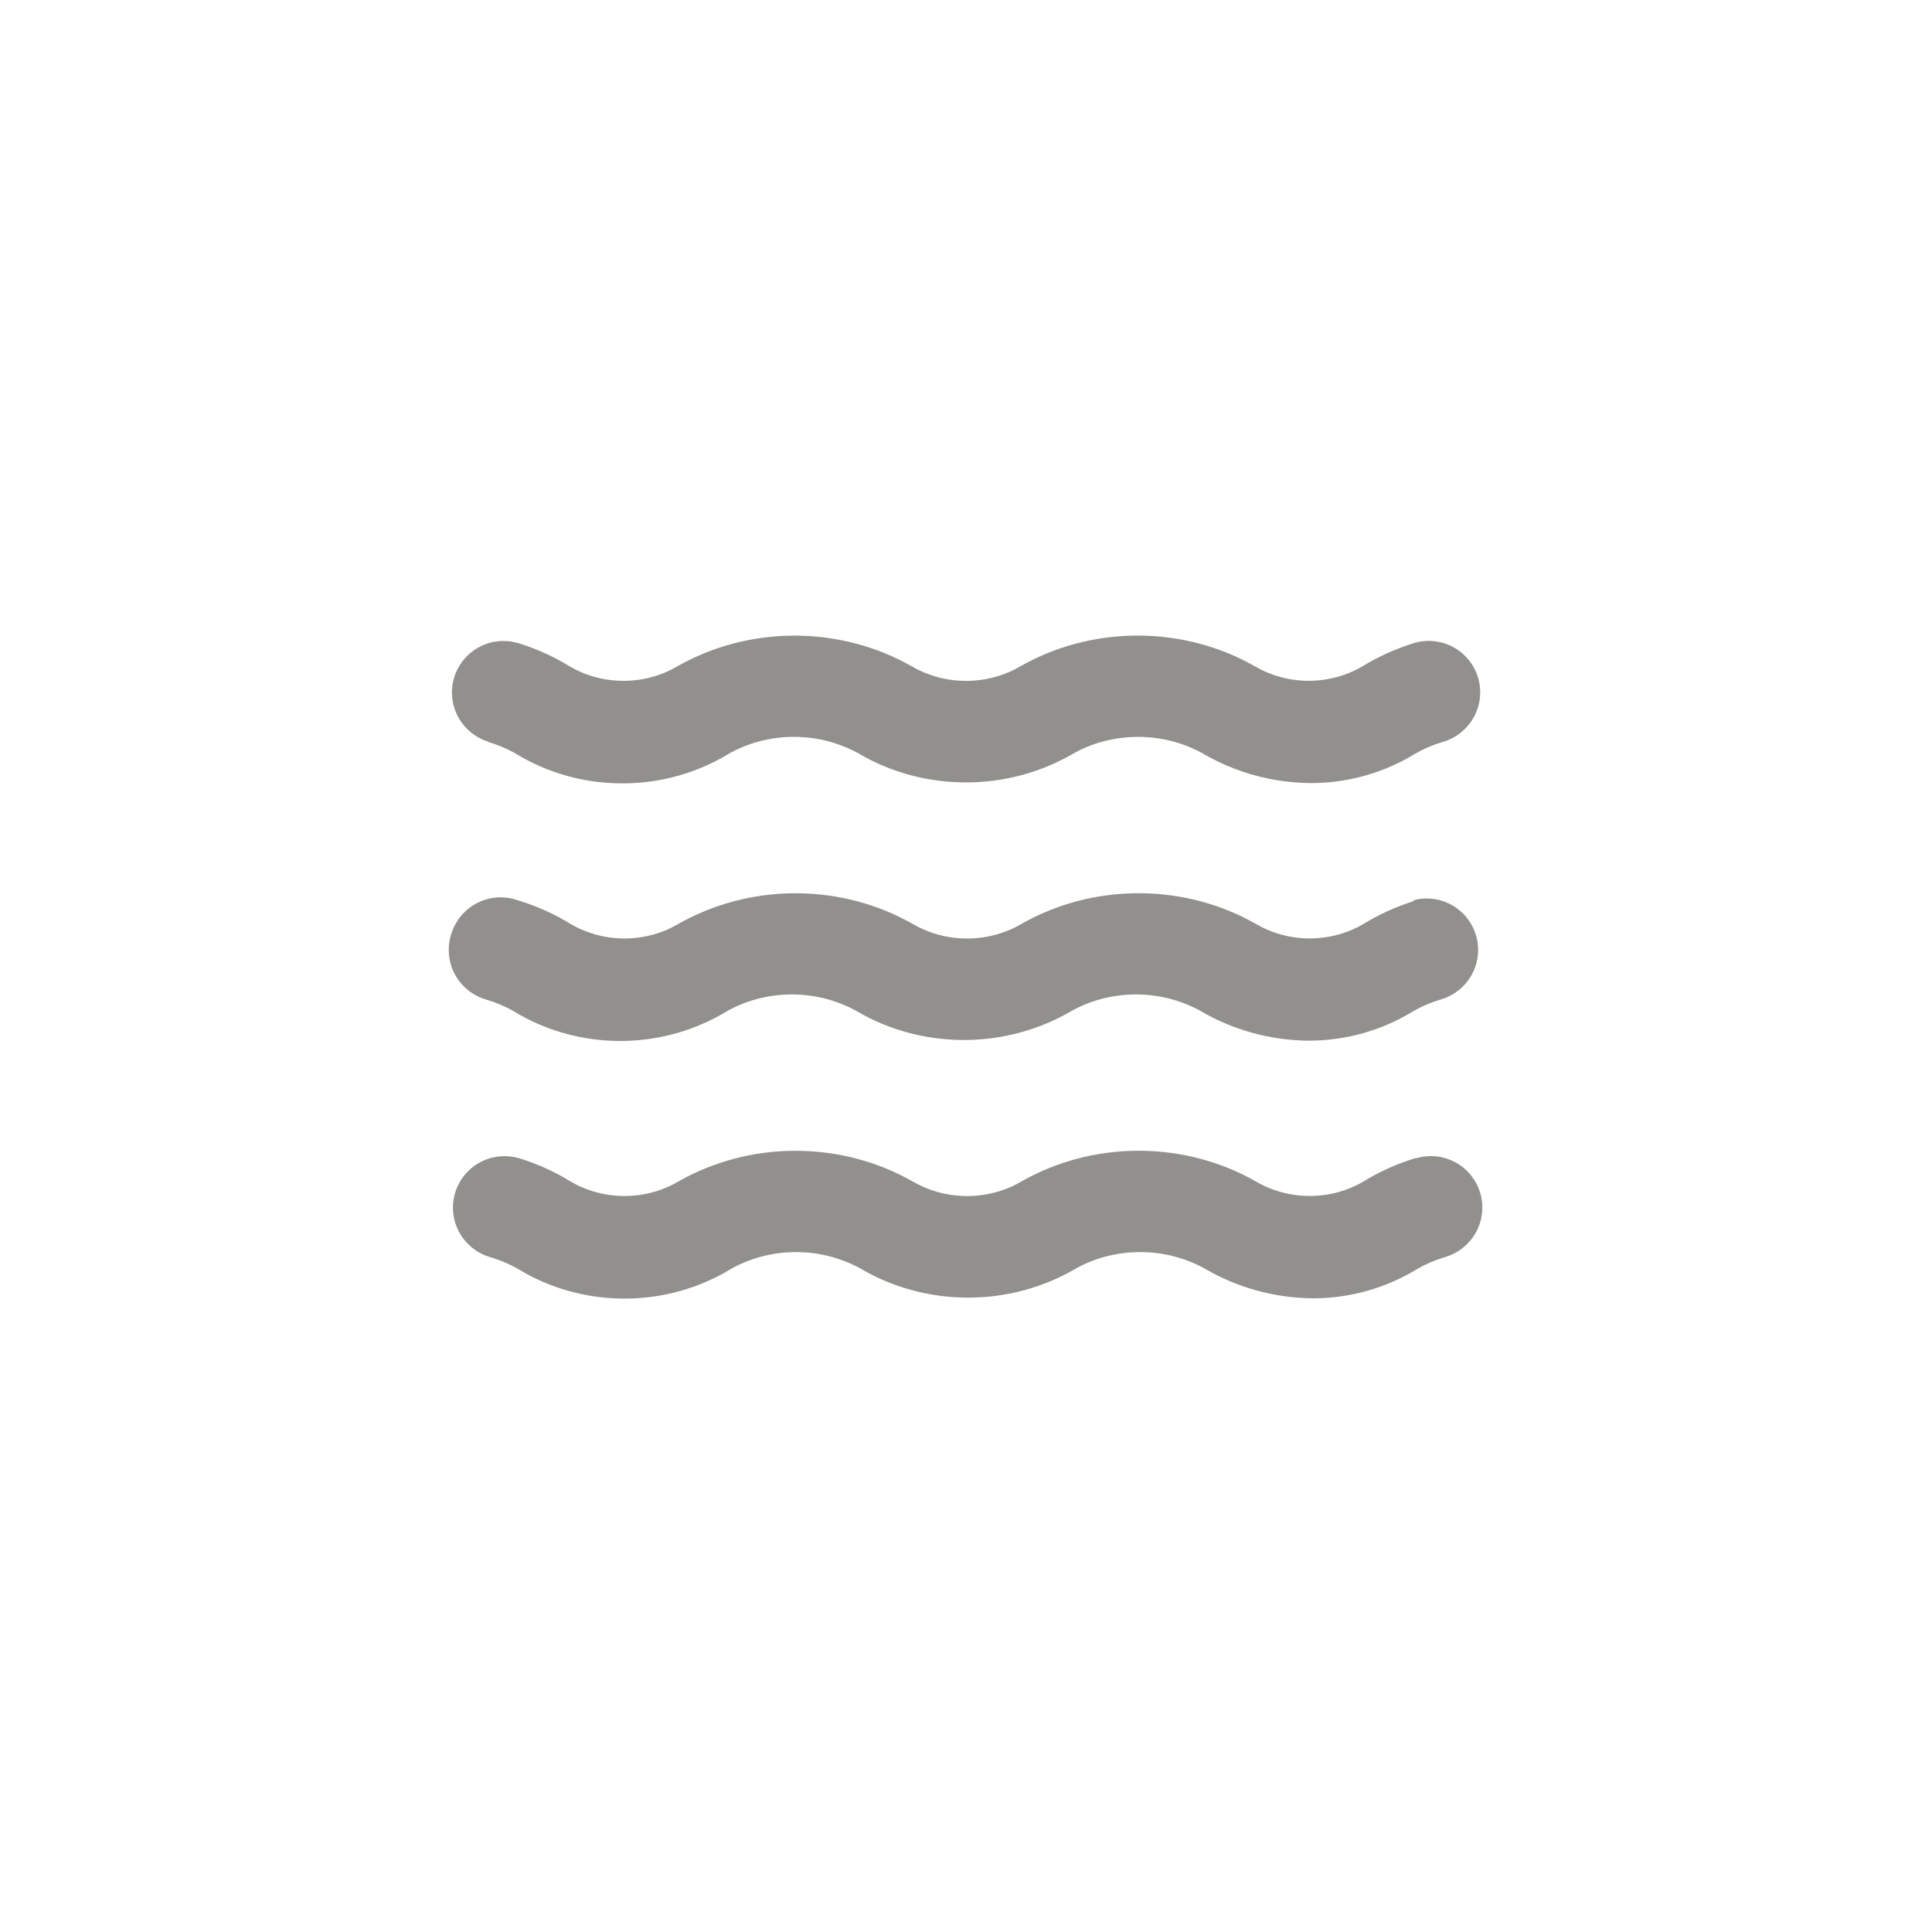 <!-- Generated by IcoMoon.io -->
<svg version="1.1" xmlns="http://www.w3.org/2000/svg" width="40" height="40" viewBox="0 0 40 40">
<title>ul-water</title>
<path fill="#91908d" d="M10.102 15.36c0.228 0.068 0.426 0.155 0.61 0.263l-0.013-0.007c0.625 0.378 1.379 0.603 2.186 0.603s1.562-0.224 2.206-0.614l-0.019 0.010c0.393-0.226 0.863-0.359 1.366-0.359s0.973 0.134 1.379 0.366l-0.014-0.007c0.631 0.367 1.389 0.584 2.198 0.584s1.566-0.217 2.218-0.595l-0.021 0.011c0.393-0.226 0.863-0.359 1.366-0.359s0.973 0.134 1.379 0.366l-0.014-0.007c0.638 0.37 1.402 0.592 2.217 0.598h0.002c0.789-0.002 1.525-0.224 2.151-0.608l-0.018 0.010c0.171-0.101 0.37-0.188 0.578-0.251l0.019-0.005c0.447-0.134 0.768-0.542 0.768-1.024 0-0.589-0.478-1.066-1.066-1.066-0.106 0-0.21 0.015-0.306 0.045l0.007-0.002c-0.407 0.127-0.76 0.29-1.087 0.492l0.021-0.012c-0.321 0.19-0.707 0.303-1.12 0.303s-0.799-0.113-1.13-0.309l0.010 0.006c-0.697-0.398-1.532-0.633-2.422-0.633s-1.724 0.234-2.446 0.646l0.025-0.013c-0.324 0.191-0.714 0.305-1.13 0.305s-0.806-0.113-1.141-0.31l0.010 0.006c-0.697-0.398-1.532-0.633-2.422-0.633s-1.724 0.234-2.446 0.646l0.025-0.013c-0.321 0.19-0.707 0.303-1.12 0.303s-0.799-0.113-1.13-0.309l0.010 0.006c-0.306-0.19-0.66-0.353-1.033-0.471l-0.034-0.009c-0.090-0.027-0.192-0.042-0.298-0.042-0.589 0-1.066 0.478-1.066 1.066 0 0.482 0.321 0.89 0.761 1.022l0.007 0.002zM29.302 23.978c-0.407 0.127-0.76 0.29-1.087 0.492l0.021-0.012c-0.321 0.19-0.707 0.303-1.12 0.303s-0.799-0.113-1.13-0.309l0.010 0.006c-0.697-0.398-1.532-0.633-2.422-0.633s-1.724 0.234-2.446 0.646l0.025-0.013c-0.324 0.191-0.714 0.305-1.13 0.305s-0.806-0.113-1.141-0.31l0.010 0.006c-0.697-0.398-1.532-0.633-2.422-0.633s-1.724 0.234-2.446 0.646l0.025-0.013c-0.321 0.19-0.707 0.303-1.12 0.303s-0.799-0.113-1.13-0.309l0.010 0.006c-0.306-0.19-0.66-0.353-1.033-0.471l-0.034-0.009c-0.090-0.027-0.192-0.042-0.298-0.042-0.589 0-1.066 0.478-1.066 1.066 0 0.482 0.321 0.89 0.761 1.022l0.007 0.002c0.228 0.068 0.426 0.155 0.61 0.263l-0.013-0.007c0.625 0.378 1.379 0.603 2.186 0.603s1.562-0.224 2.206-0.614l-0.019 0.010c0.393-0.226 0.863-0.359 1.366-0.359s0.973 0.134 1.379 0.366l-0.014-0.007c0.631 0.367 1.389 0.584 2.198 0.584s1.566-0.217 2.218-0.595l-0.021 0.011c0.393-0.226 0.863-0.359 1.366-0.359s0.973 0.134 1.379 0.366l-0.014-0.007c0.638 0.37 1.402 0.592 2.217 0.598h0.002c0.789-0.002 1.525-0.224 2.151-0.608l-0.018 0.010c0.171-0.101 0.37-0.188 0.578-0.251l0.019-0.005c0.447-0.134 0.768-0.542 0.768-1.024 0-0.589-0.478-1.066-1.066-1.066-0.106 0-0.21 0.015-0.306 0.045l0.007-0.002zM29.302 18.646c-0.407 0.127-0.76 0.29-1.087 0.492l0.021-0.012c-0.321 0.19-0.707 0.303-1.12 0.303s-0.799-0.113-1.13-0.309l0.010 0.006c-0.697-0.398-1.532-0.633-2.422-0.633s-1.724 0.234-2.446 0.646l0.025-0.013c-0.324 0.191-0.714 0.305-1.13 0.305s-0.806-0.113-1.141-0.31l0.010 0.006c-0.697-0.398-1.532-0.633-2.422-0.633s-1.724 0.234-2.446 0.646l0.025-0.013c-0.321 0.19-0.707 0.303-1.12 0.303s-0.799-0.113-1.13-0.309l0.010 0.006c-0.306-0.19-0.66-0.353-1.033-0.471l-0.034-0.009c-0.112-0.043-0.242-0.069-0.377-0.069-0.492 0-0.906 0.334-1.030 0.786l-0.002 0.007c-0.027 0.090-0.042 0.192-0.042 0.298 0 0.482 0.321 0.89 0.761 1.022l0.007 0.002c0.228 0.068 0.426 0.155 0.61 0.263l-0.013-0.007c0.625 0.378 1.379 0.603 2.186 0.603s1.562-0.224 2.206-0.614l-0.019 0.010c0.393-0.226 0.863-0.359 1.366-0.359s0.973 0.134 1.379 0.366l-0.014-0.007c0.631 0.367 1.389 0.584 2.198 0.584s1.566-0.217 2.218-0.595l-0.021 0.011c0.393-0.226 0.863-0.359 1.366-0.359s0.973 0.134 1.379 0.366l-0.014-0.007c0.638 0.37 1.402 0.592 2.217 0.598h0.002c0.789-0.002 1.525-0.224 2.151-0.608l-0.018 0.010c0.171-0.101 0.37-0.188 0.578-0.251l0.019-0.005c0.447-0.134 0.768-0.542 0.768-1.024 0-0.589-0.478-1.066-1.066-1.066-0.106 0-0.21 0.015-0.306 0.045l0.007-0.002z"></path>
</svg>
